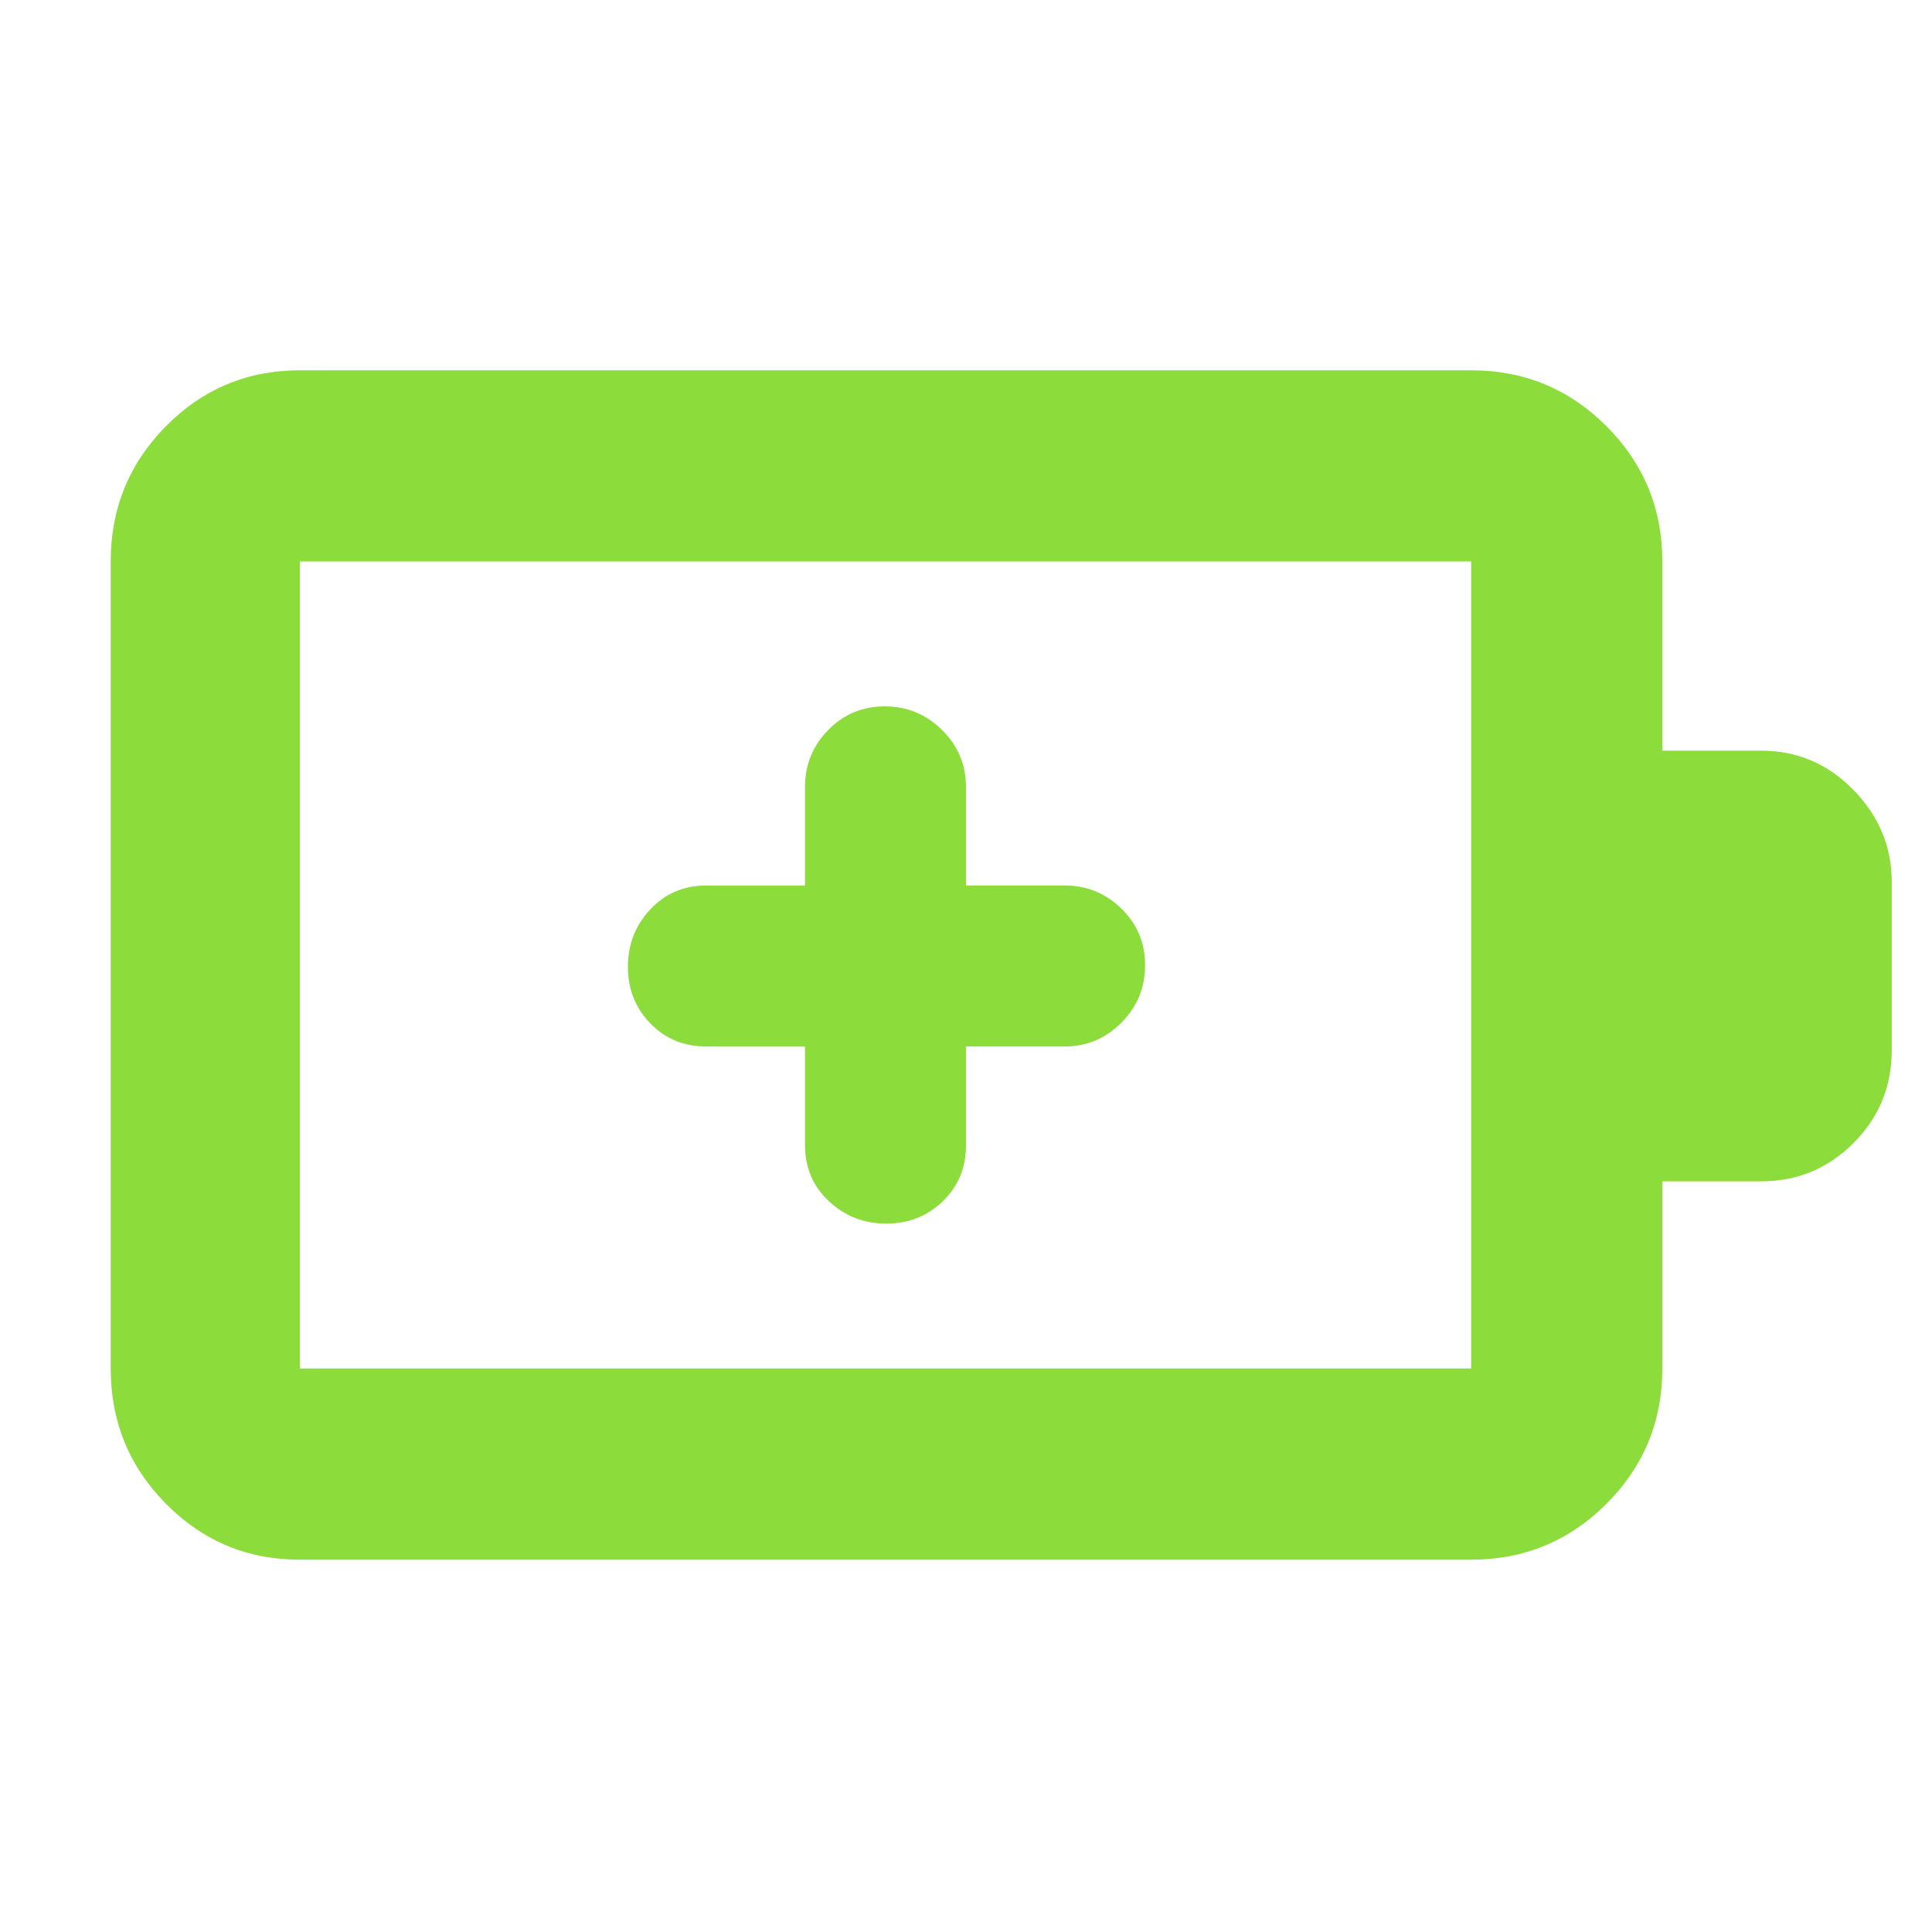 <svg xmlns="http://www.w3.org/2000/svg" height="48" viewBox="0 -960 960 960" width="48"><path fill="rgb(140, 220, 60)" d="M400-440v49q0 16.75 11.87 27.87Q423.74-352 440.37-352q16.63 0 28.13-11.13Q480-374.25 480-391v-49h49q16.47 0 28.24-11.87Q569-463.74 569-480.37q0-16.63-11.76-28.13Q545.47-520 529-520h-49v-49q0-16.47-11.87-28.24Q456.26-609 439.63-609q-16.63 0-28.13 11.76Q400-585.47 400-569v49h-49q-16.75 0-27.87 11.87Q312-496.26 312-479.63q0 16.63 11.13 28.13Q334.25-440 351-440h49ZM149-280h582v-401H149v401Zm0 95q-39.05 0-66.53-27.77Q55-240.54 55-280v-401q0-39.46 27.47-67.23Q109.95-776 149-776h582q39.46 0 67.23 27.77Q826-720.46 826-681v94h49q26.92 0 45.96 19.5T940-521.76v83.55Q940-411 920.96-392T875-373h-49v93q0 39.46-27.77 67.23Q770.46-185 731-185H149Zm0-95v-401 401Z"/></svg>